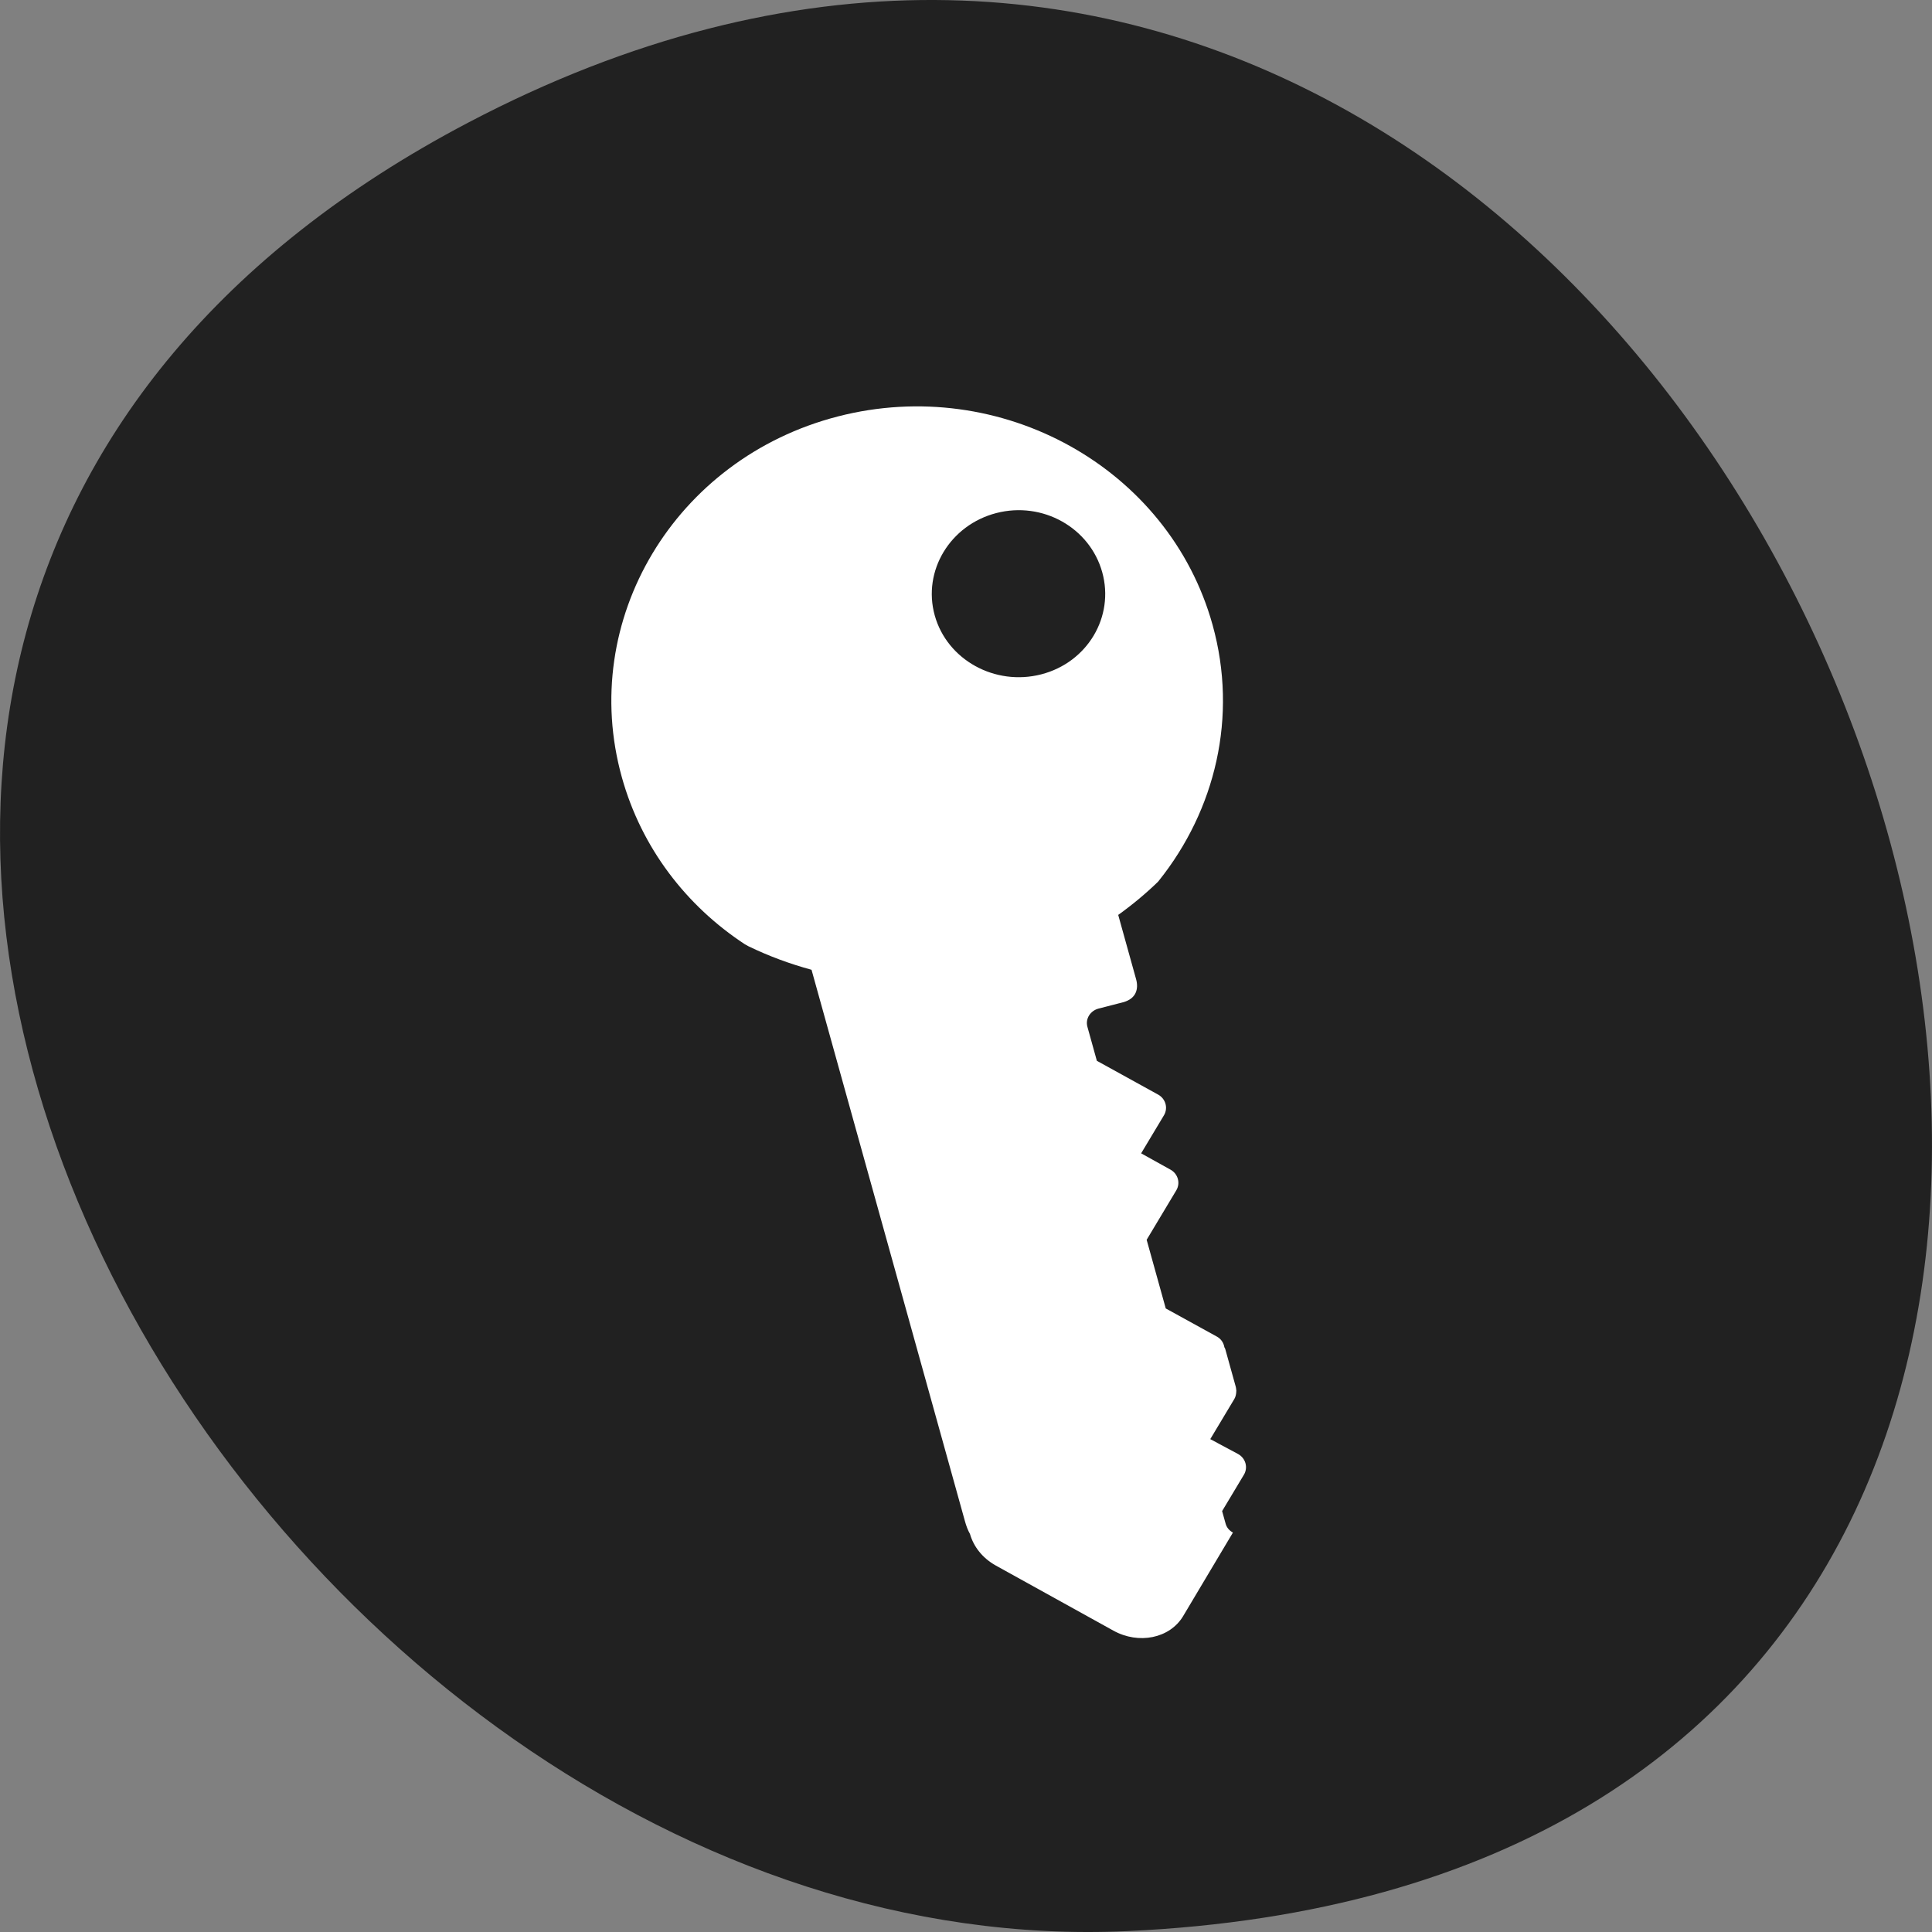 <svg xmlns="http://www.w3.org/2000/svg" viewBox="0 0 256 256"><rect x="0" y="0" width="256" height="256" fill="#808080" stroke="none"/><defs><clipPath><path d="m 74 56.824 h 129 v 139.69 h -129"/></clipPath><clipPath><path d="m 27.707 56.824 h 82.29 v 139.69 h -82.29"/></clipPath><clipPath><path d="m 171 132 h 54.625 v 24 h -54.625"/></clipPath><clipPath><path d="m 148 97 h 77.63 v 24 h -77.62"/></clipPath><clipPath><path transform="matrix(15.333 0 0 11.5 415 -125.5)" d="m -24 13 c 0 1.105 -0.672 2 -1.5 2 -0.828 0 -1.5 -0.895 -1.5 -2 0 -1.105 0.672 -2 1.5 -2 0.828 0 1.5 0.895 1.5 2 z"/></clipPath></defs><g transform="translate(1.348 -793.37)" style="color:#000"><path d="M 62.01,812.62 C 235.54,721.43 350.8,1043.03 149.35,1052.24 33.24,1057.548 -70.4,882.2 62.01,812.62 z" transform="translate(-1.348 -2.987)" style="fill:#212121"/><g transform="matrix(0 1.186 1.071 0 76.982 848.94)" style="fill:#fff"><path d="m -1.072 17.04 c -15.833 4.242 -25.25 20.556 -21.01 36.39 4.242 15.833 20.547 25.22 36.38 20.975 c 7.14 -1.913 12.971 -6.273 16.83 -11.929 0.028 -0.041 0.046 -0.087 0.074 -0.128 0.044 -0.086 0.104 -0.169 0.148 -0.256 0.983 -1.955 1.764 -3.991 2.362 -6.108 l 55.617 -14.902 c 0.448 -0.12 0.889 -0.274 1.275 -0.486 1.27 -0.348 2.433 -1.213 3.182 -2.509 l 6.559 -11.41 c 1.421 -2.461 0.787 -5.483 -1.456 -6.778 l -8.428 -4.837 c -0.194 0.336 -0.485 0.598 -0.891 0.707 l -1.277 0.342 l -3.664 -2.116 c -0.727 -0.42 -1.664 -0.169 -2.084 0.558 l -1.507 2.709 l -4.048 -2.337 c -0.203 -0.117 -0.443 -0.166 -0.661 -0.183 -0.075 -0.01 -0.143 -0.014 -0.22 -0.013 -0.024 0.002 -0.043 0.015 -0.067 0.018 -0.101 0.006 -0.176 0.011 -0.278 0.038 l -3.831 1.027 c -0.057 0.015 -0.106 0.058 -0.159 0.079 -0.431 0.072 -0.832 0.309 -1.068 0.718 l -2.845 4.976 l -6.923 1.855 l -4.985 -2.878 c -0.727 -0.42 -1.664 -0.169 -2.084 0.558 l -1.648 2.855 l -3.835 -2.214 c -0.727 -0.42 -1.664 -0.169 -2.084 0.558 l -3.411 5.956 l -3.428 0.918 c -0.811 0.217 -1.624 -0.28 -1.841 -1.091 l -0.63 -2.352 c -0.352 -1.315 -1.378 -1.54 -2.326 -1.286 l -6.486 1.738 c -1.021 -1.373 -2.139 -2.665 -3.339 -3.86 -0.041 -0.041 -0.096 -0.067 -0.137 -0.107 c -7.08 -5.444 -16.494 -7.683 -25.776 -5.195 z m -5.309 10.715 c 4.491 -1.203 9.099 1.428 10.303 5.92 1.203 4.491 -1.453 9.142 -5.944 10.345 -4.491 1.203 -9.117 -1.496 -10.321 -5.987 -1.203 -4.491 1.471 -9.07 5.962 -10.278 z" transform="matrix(1.108 0 0 -1.274 24.14 98.59)"/><path d="m 50.893 3.281 v -2.795 v 2.795 z" style="fill-opacity:0.757"/></g></g></svg>